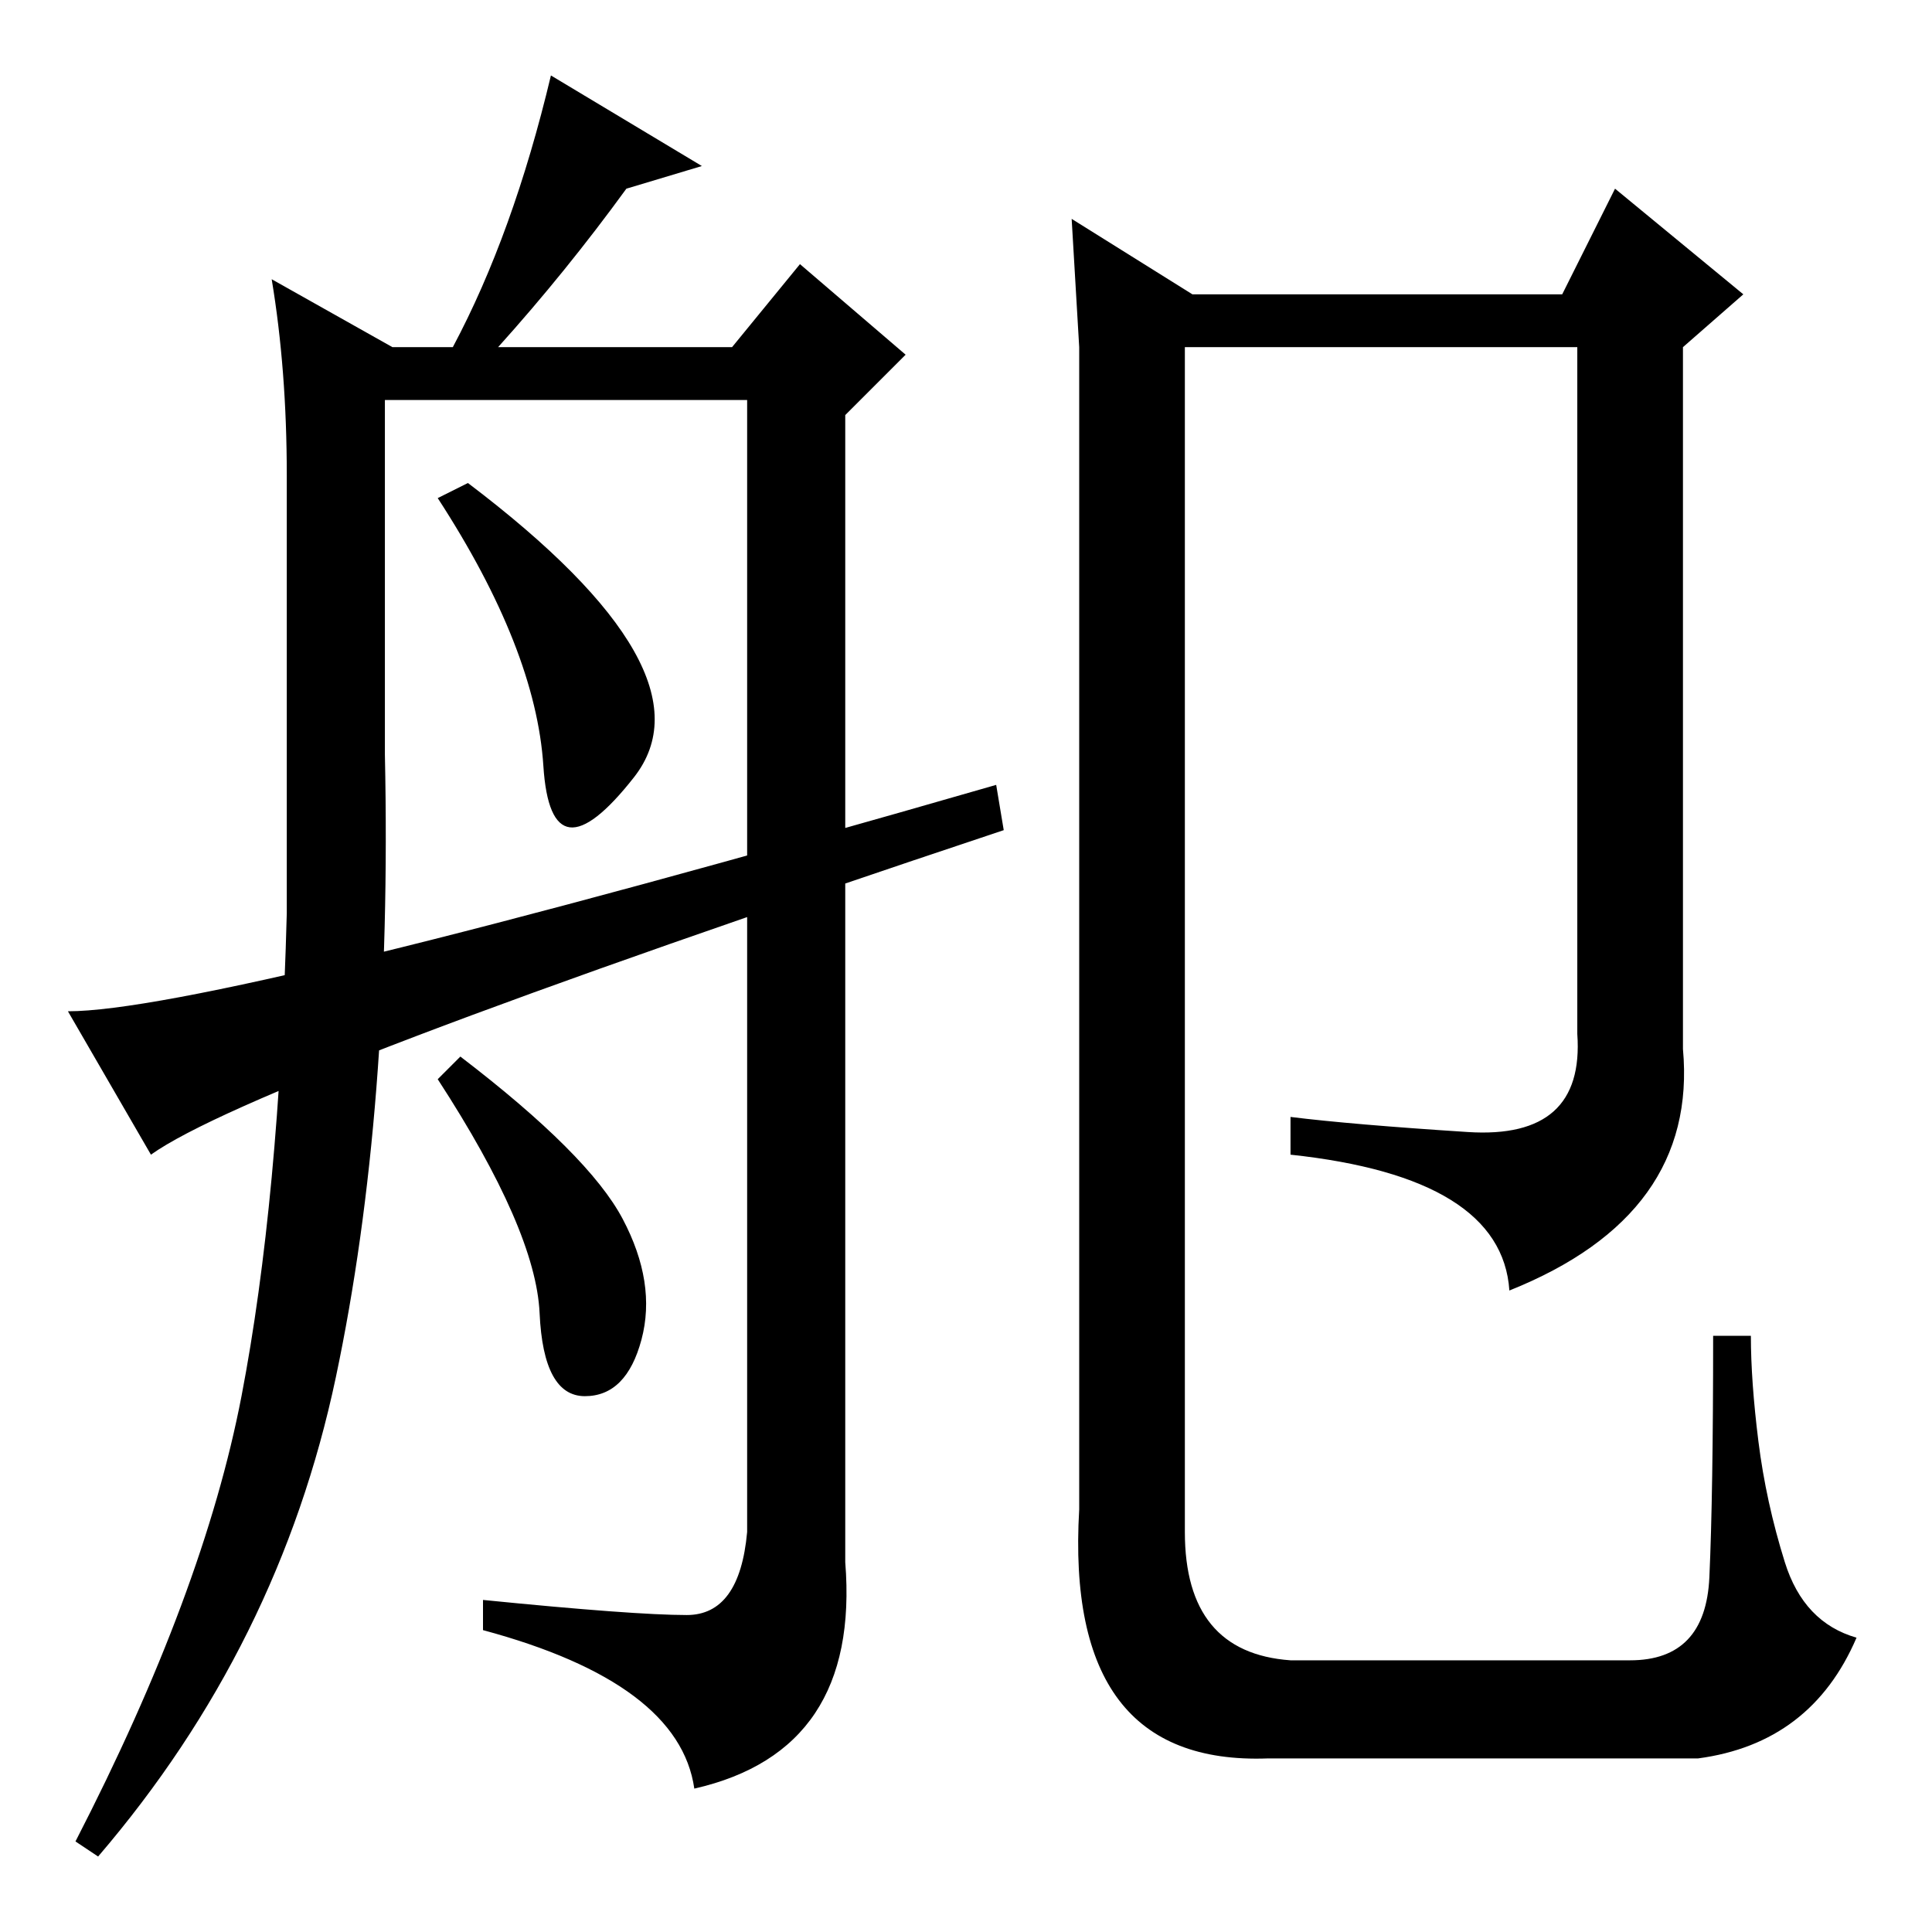 <?xml version="1.0" standalone="no"?>
<!DOCTYPE svg PUBLIC "-//W3C//DTD SVG 1.1//EN" "http://www.w3.org/Graphics/SVG/1.1/DTD/svg11.dtd" >
<svg xmlns="http://www.w3.org/2000/svg" xmlns:xlink="http://www.w3.org/1999/xlink" version="1.1" viewBox="0 -36 256 256">
  <g transform="matrix(1 0 0 -1 0 220)">
   <path fill="currentColor"
d="M194.5 106q15.5 -1 14.5 13v91h-52v-157q0 -16 14 -17h45q10 0 10.5 11t0.5 32h5q0 -6 1 -14t3.5 -16t9.5 -10q-6 -14 -21 -16h-57q-27 -1 -25 33v137v17l-1 17l16 -10h49l7 14l17 -14l-8 -7v-93q2 -22 -23 -32q-1 15 -29 18v5q8 -1 23.5 -2zM72 154.5q-1 15.5 -14 35.5
l4 2q33 -25 22 -39t-12 1.5zM93 234l-10 -3q-8 -11 -17 -21h31l9 11l14 -12l-8 -8v-152q2 -25 -20 -30q-2 14 -28 21v4q20 -2 27 -2t8 11v150h-48v-47q1 -47 -6.5 -82.5t-31.5 -63.5l-3 2q17 33 22 59t6 64v58q0 14 -2 26l16 -9h8q8 15 13 36zM82.5 94.5q4.5 -8.5 2.5 -16
t-7.5 -7.5t-6 11t-13.5 31l3 3q17 -13 21.5 -21.5zM20 103l-11 19q19 0 123 30l1 -6q-99 -33 -113 -43z" />
  </g>

</svg>
